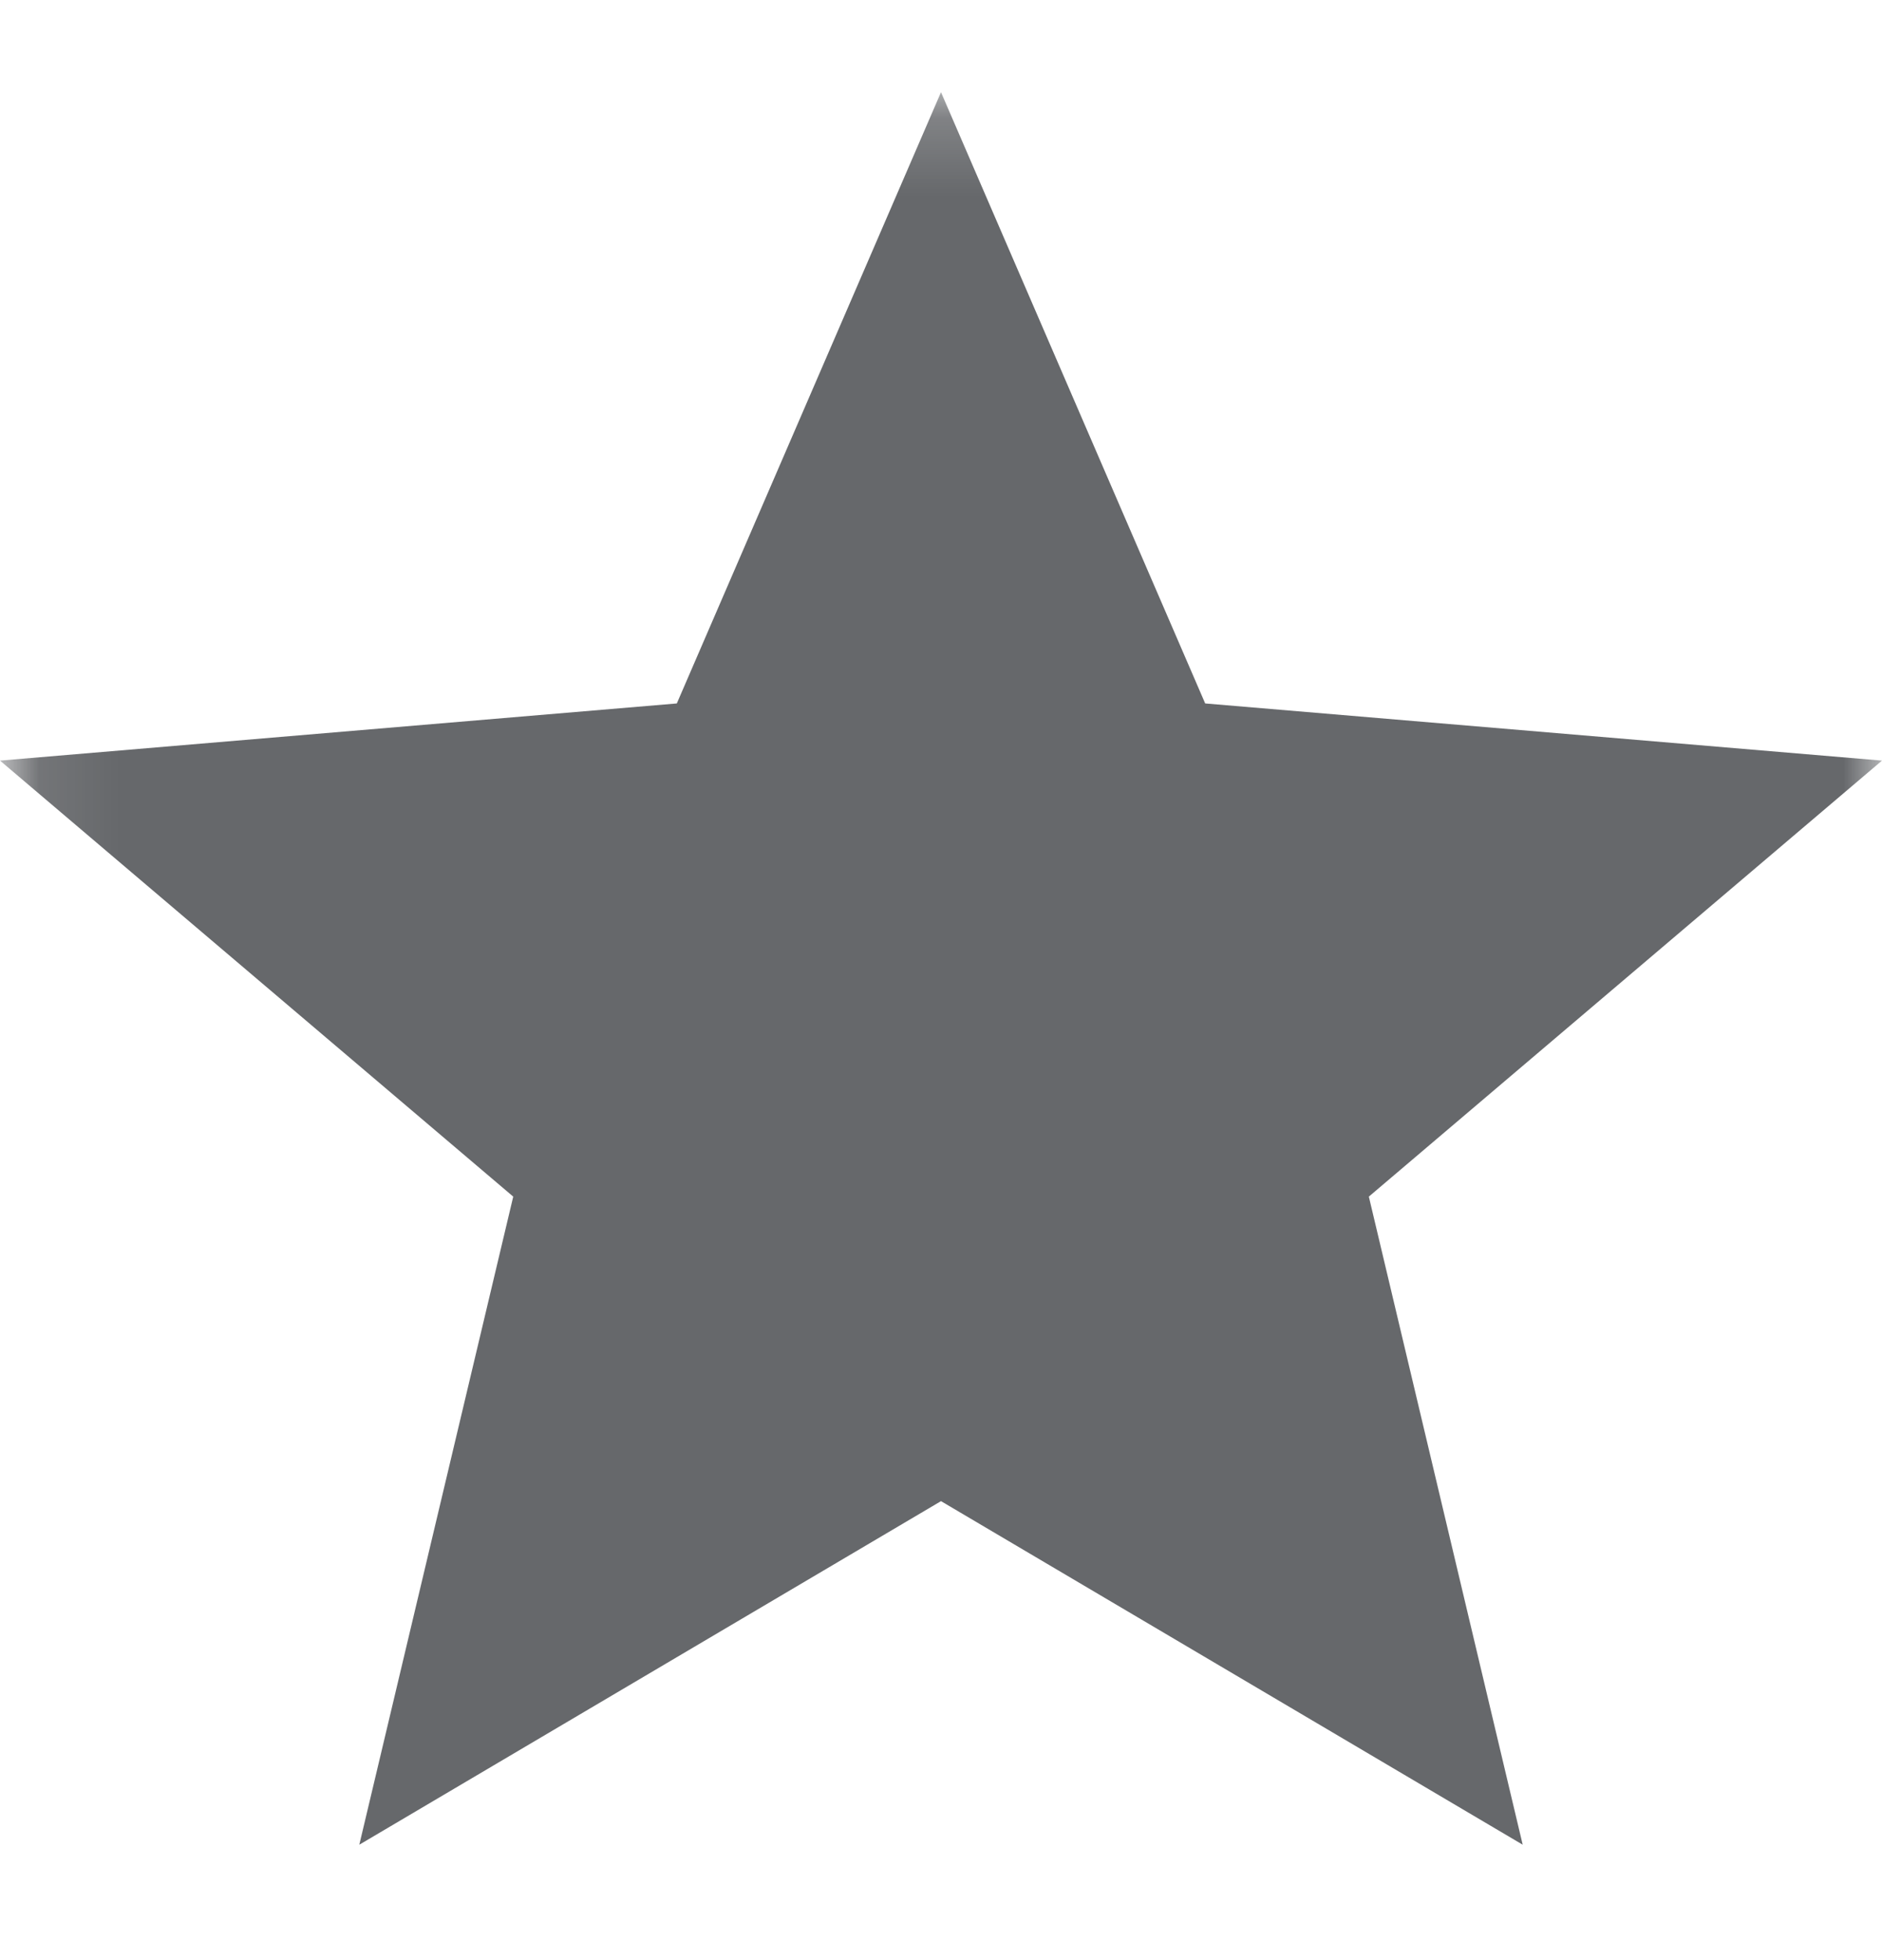 <?xml version="1.0" encoding="UTF-8" standalone="no"?>
<svg width="24px" height="25px" viewBox="0 0 24 25" version="1.1" xmlns="http://www.w3.org/2000/svg" xmlns:xlink="http://www.w3.org/1999/xlink" xmlns:sketch="http://www.bohemiancoding.com/sketch/ns">
    <!-- Generator: Sketch 3.2.2 (9983) - http://www.bohemiancoding.com/sketch -->
    <title>Artboard 6</title>
    <desc>Created with Sketch.</desc>
    <defs>
        <path id="path-1" d="M0.09,0.176 L24,0.176 L24,23.706 L0.09,23.706 L0.09,0.176 Z"></path>
    </defs>
    <g id="Page-1" stroke="none" stroke-width="1" fill="none" fill-rule="evenodd" sketch:type="MSPage">
        <g id="Artboard-6" sketch:type="MSArtboardGroup">
            <g id="mark1" sketch:type="MSLayerGroup" transform="translate(0, 1)">
                <mask id="mask-2" sketch:name="Clip 2" fill="white">
                    <use xlink:href="#path-1"></use>
                </mask>
                <g id="Clip-2"></g>
                <path d="M12,18.146 L19.418,22.528 L17.456,14.262 L24,8.701 L15.369,7.972 L12,0.176 L8.631,7.972 L0,8.701 L6.545,14.262 L4.582,22.528 L12,18.146 Z" id="Fill-1" fill="#66686B" sketch:type="MSShapeGroup" mask="url(#mask-2)"></path>
            </g>
        </g>
    </g>
</svg>